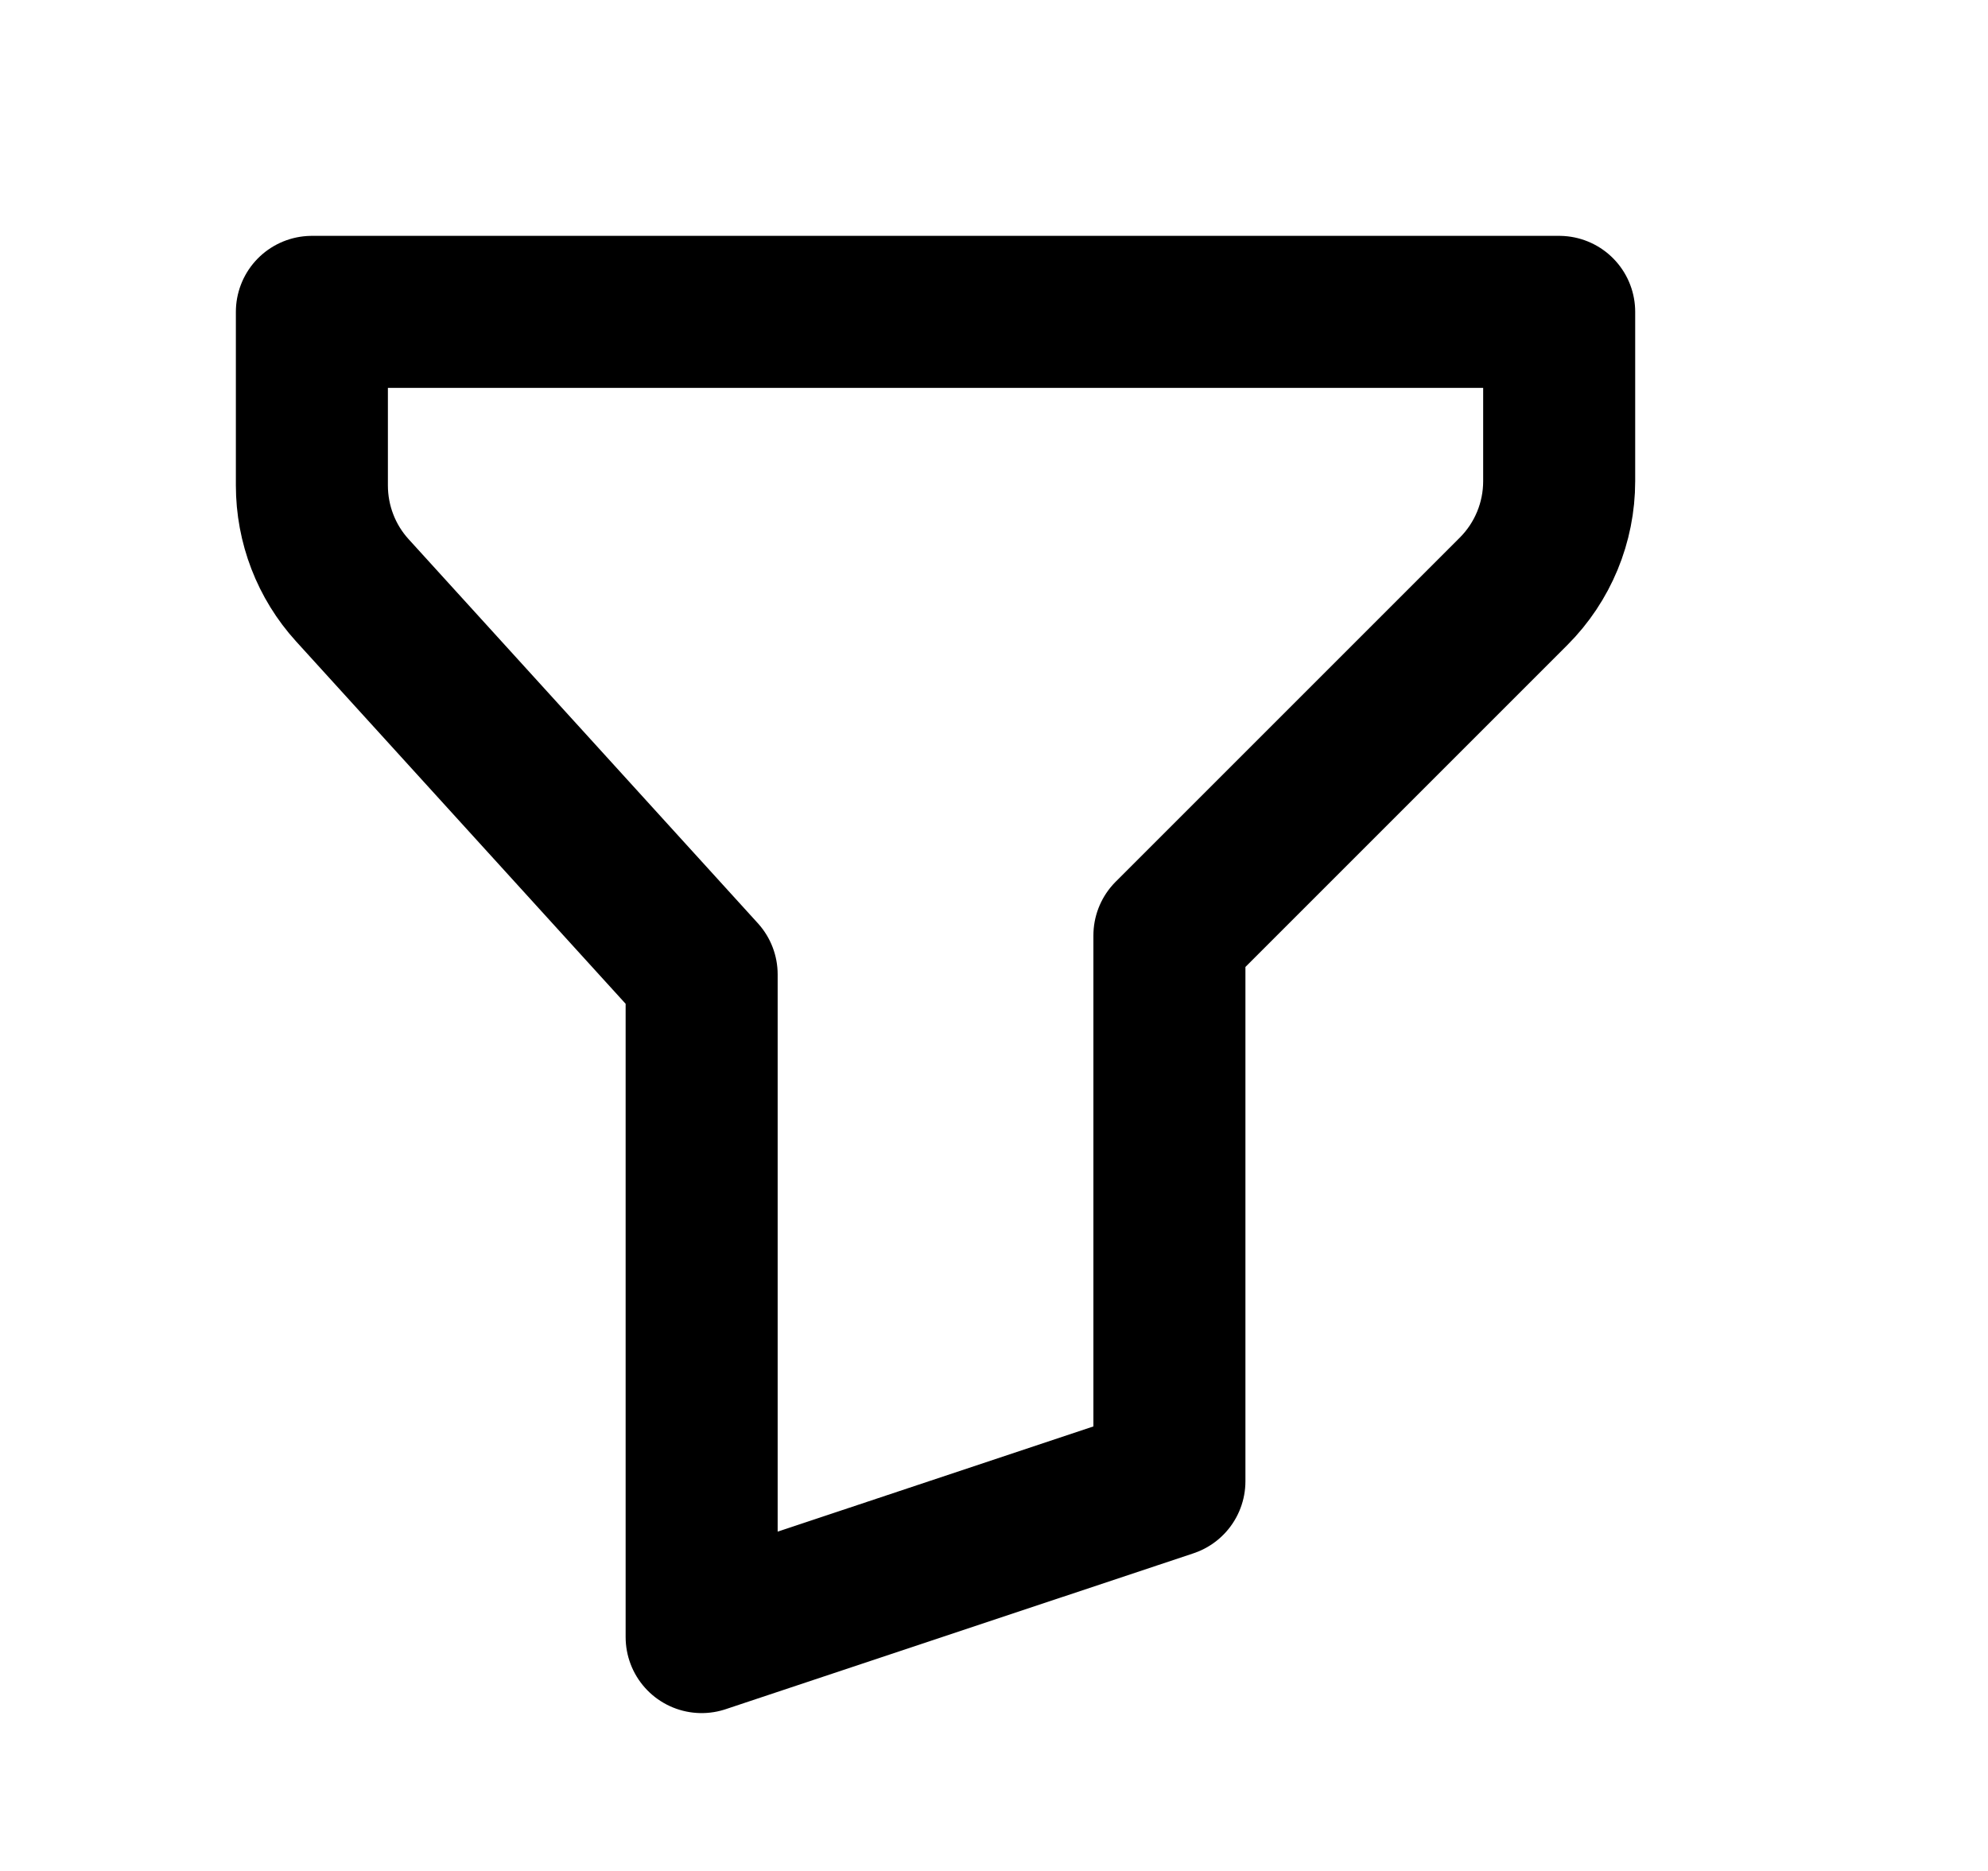 <svg width="17" height="16" viewBox="0 0 17 16" fill="none" xmlns="http://www.w3.org/2000/svg">
<g clip-path="url(#clip0_1524_14905)">
<path d="M2.667 2.667H13.333V4.115C13.333 4.468 13.193 4.807 12.943 5.057L10 8V12.667L6 14V8.333L3.013 5.048C2.79 4.803 2.667 4.483 2.667 4.151V2.667Z" stroke="black" stroke-width="1.3" stroke-linecap="round" stroke-linejoin="round"/>
</g>
<defs>
<clipPath id="clip0_1524_14905">
<rect width="16" height="16" fill="white" transform="translate(0.39)"/>
</clipPath>
</defs>
</svg>

